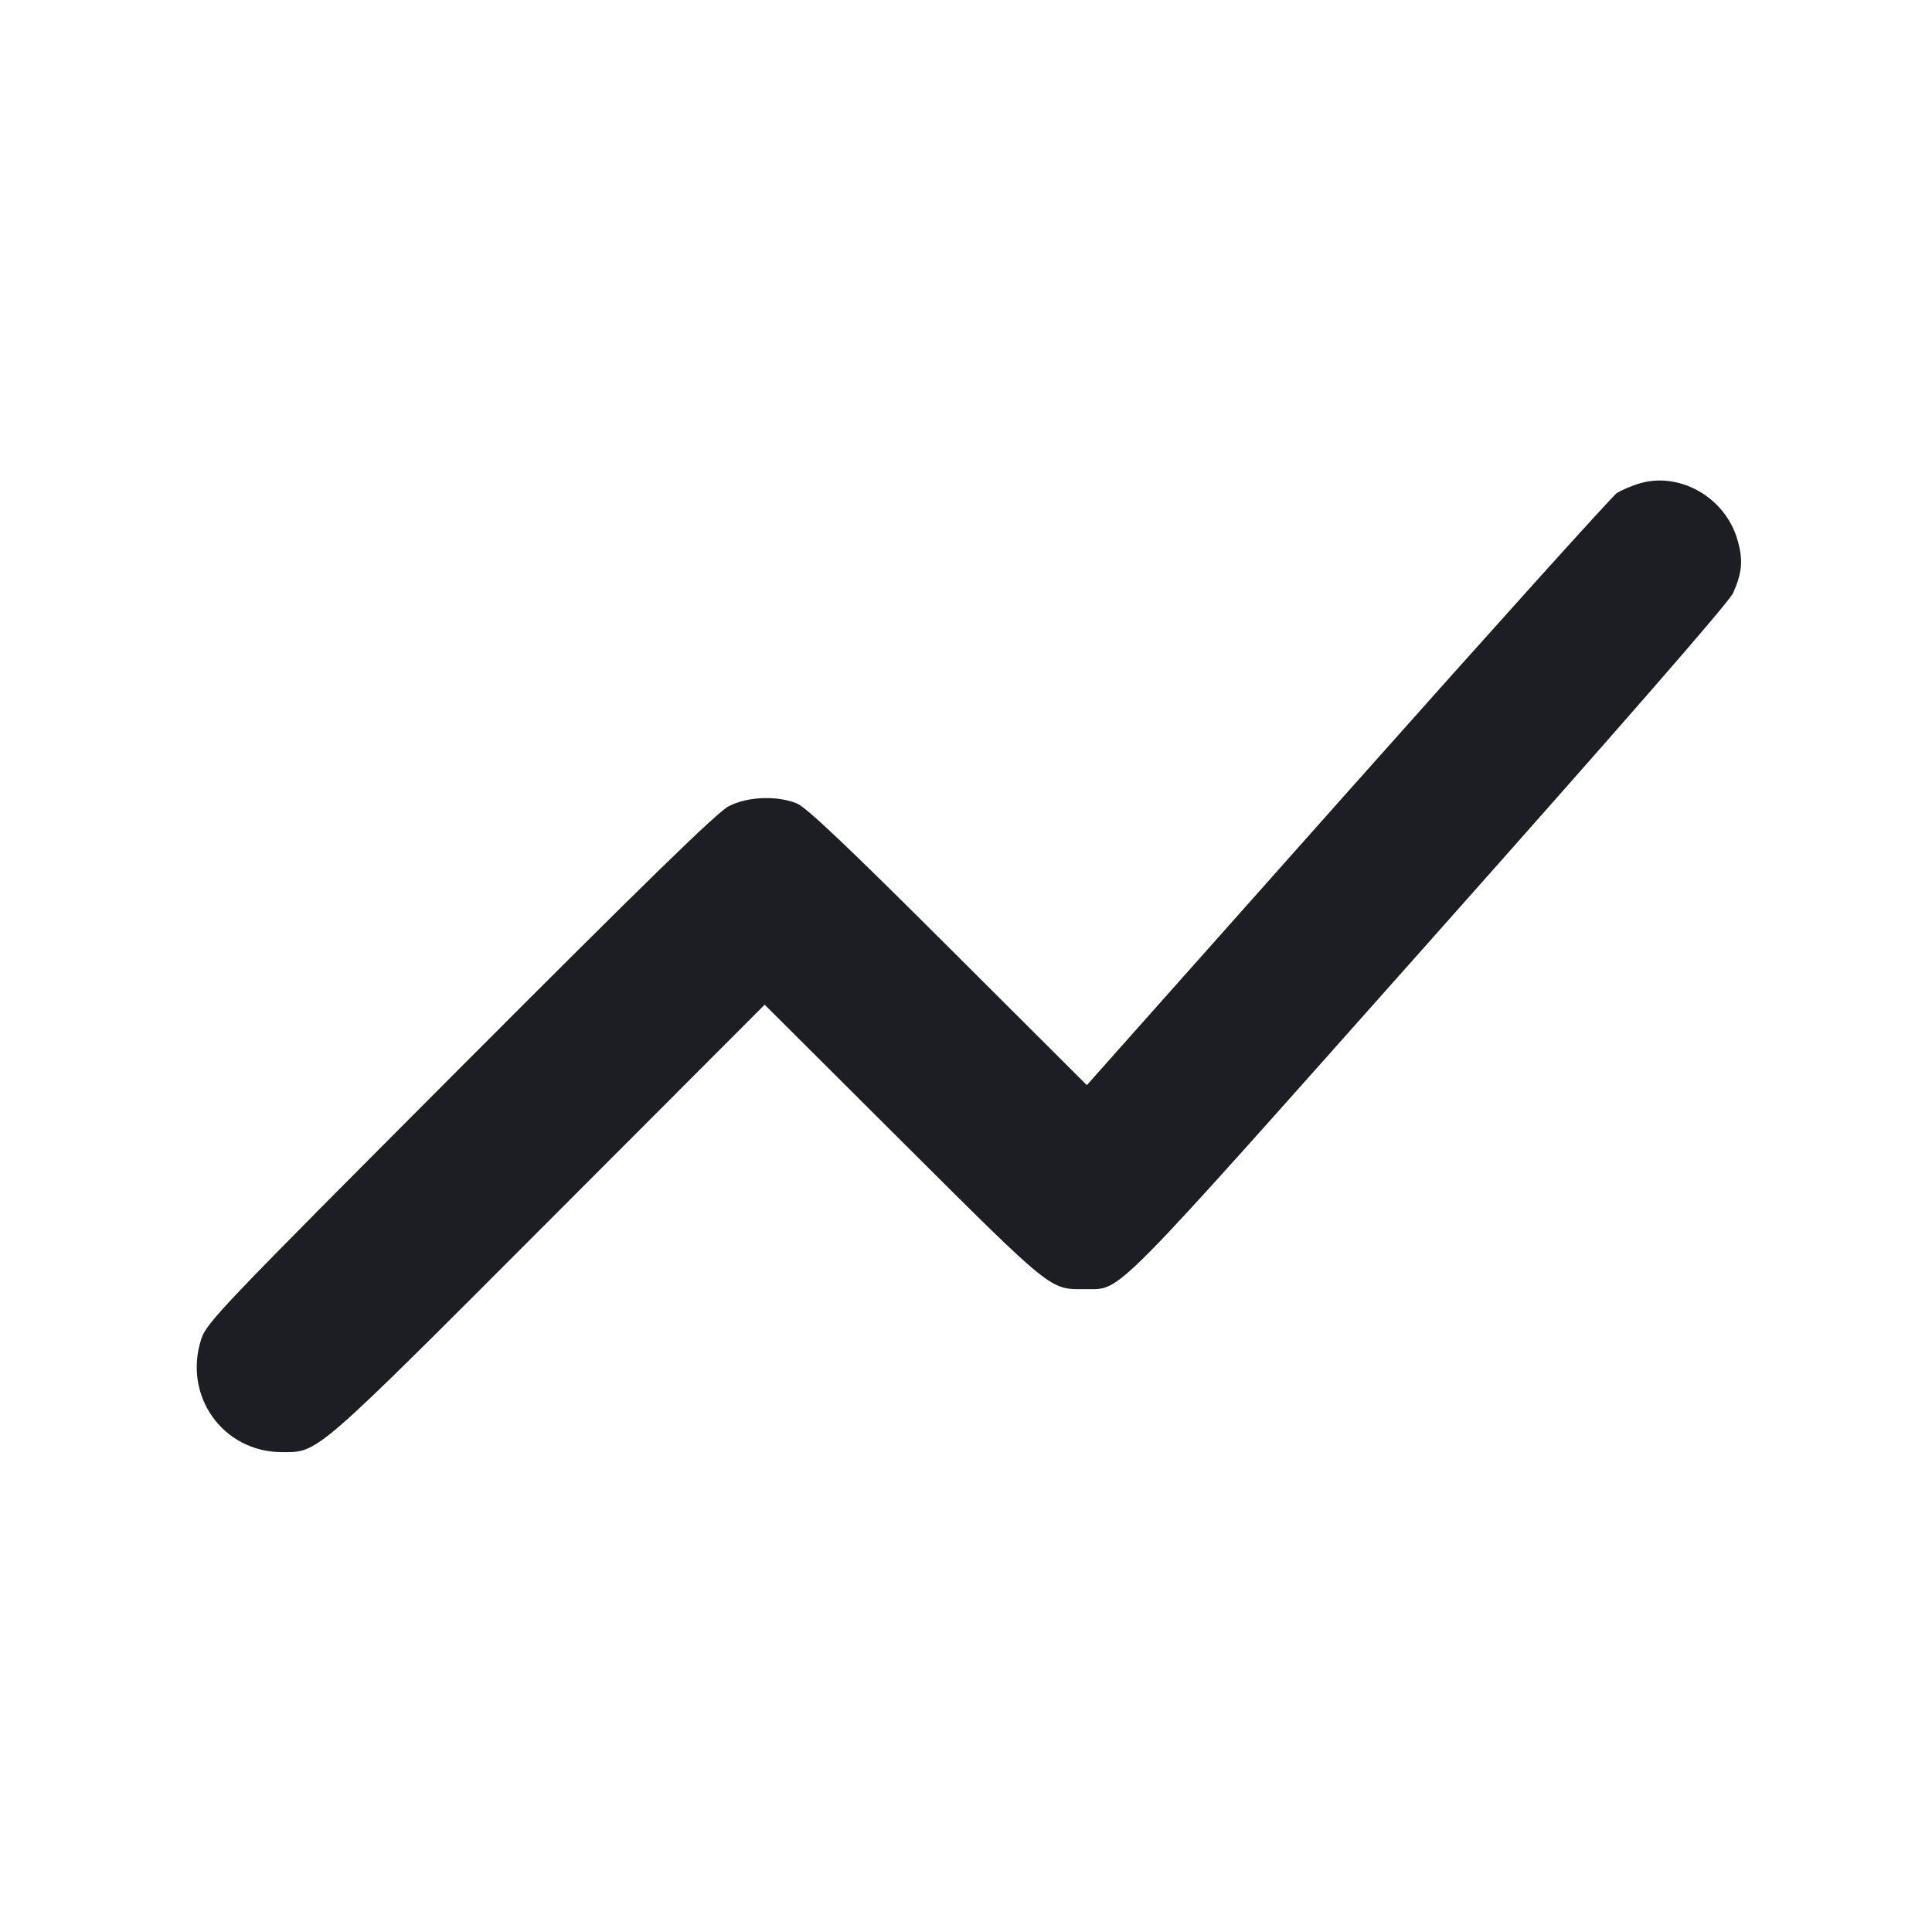 <svg viewBox="0 0 2400 2400" fill="none" xmlns="http://www.w3.org/2000/svg"><path d="M2034.000 601.341 C 2025.200 604.243,2013.814 609.178,2008.698 612.309 C 2003.582 615.439,1853.308 782.248,1674.755 982.996 L 1350.114 1347.992 1178.057 1176.333 C 1052.634 1051.200,1001.663 1002.892,990.000 998.103 C 965.413 988.007,928.694 989.459,905.360 1001.448 C 890.983 1008.836,805.042 1092.554,571.477 1326.698 C 272.738 1626.177,256.603 1643.082,249.971 1663.554 C 227.160 1733.974,276.882 1803.724,350.000 1803.873 C 395.840 1803.966,388.734 1810.119,681.943 1516.453 L 949.885 1248.092 1121.943 1419.565 C 1308.346 1605.335,1303.986 1601.828,1348.000 1601.379 C 1394.299 1600.907,1372.599 1622.824,1776.495 1168.598 C 2016.170 899.056,2147.852 747.972,2152.866 736.770 C 2164.333 711.149,2165.604 695.564,2158.278 670.363 C 2142.722 616.854,2084.693 584.625,2034.000 601.341 " fill="#1D1E23" stroke="none" fill-rule="evenodd"/></svg>